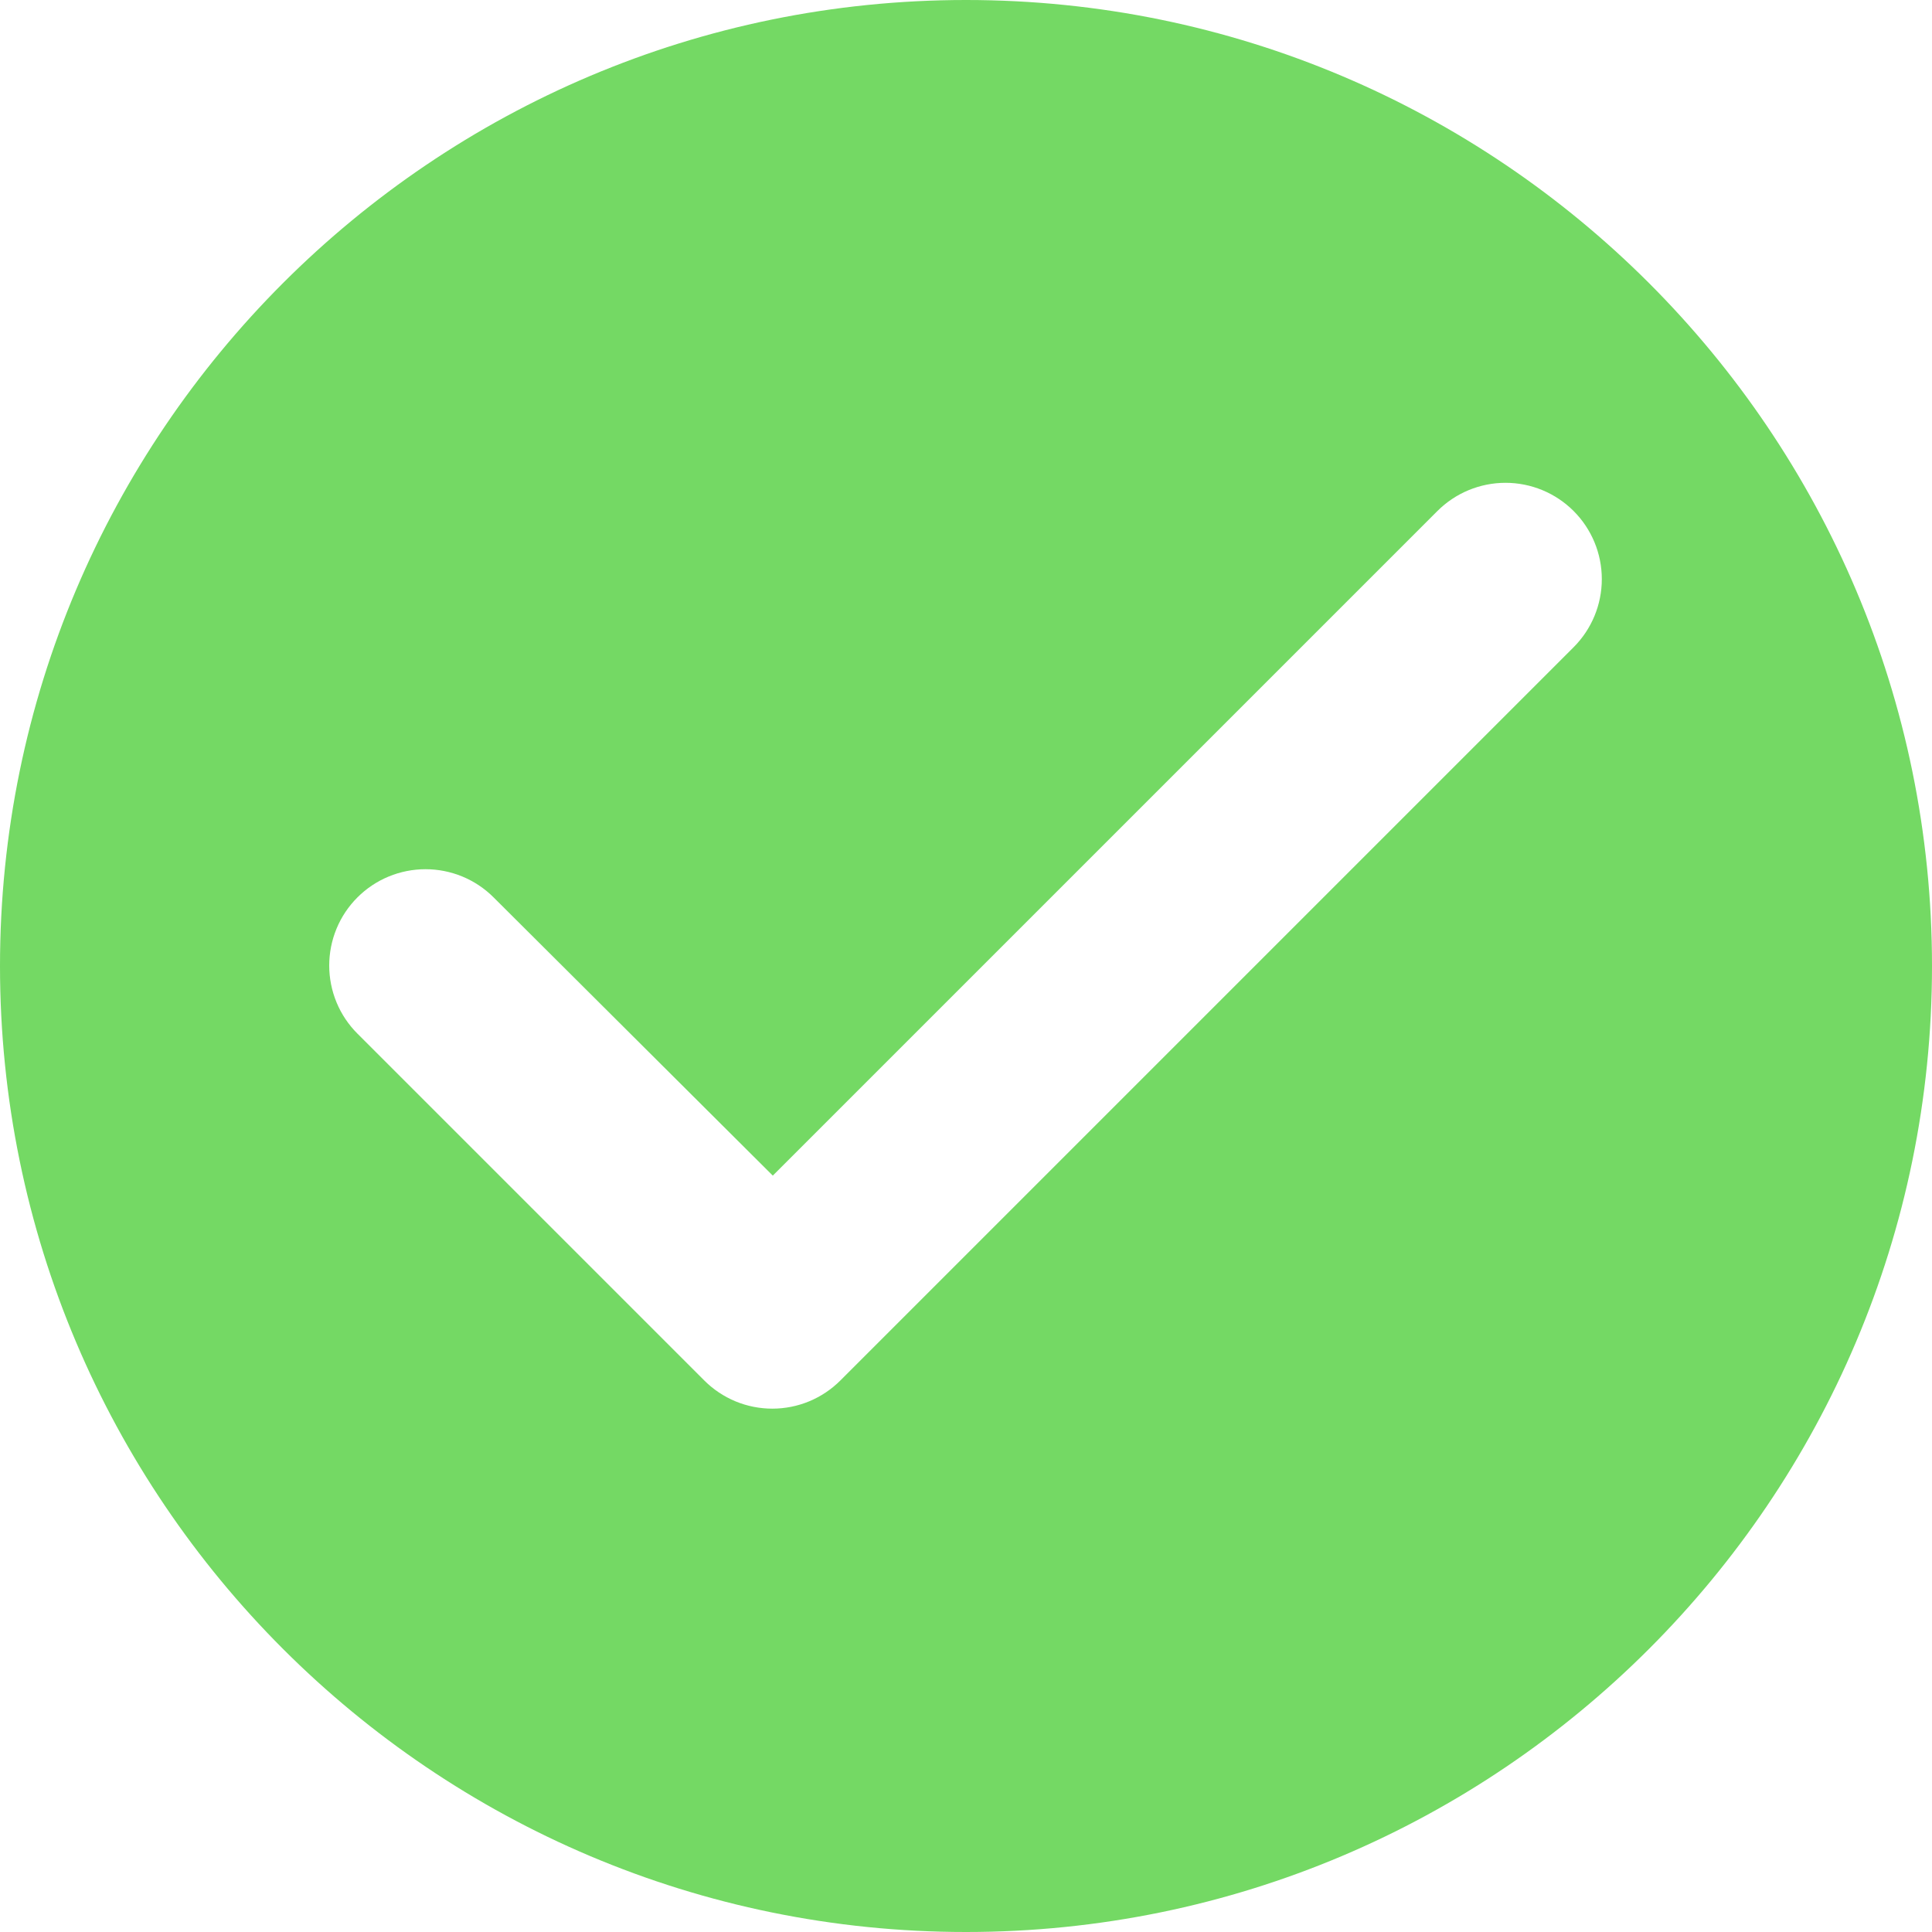 <svg width="52" height="52" viewBox="0 0 52 52" fill="none" xmlns="http://www.w3.org/2000/svg">
<path d="M26 0C11.648 0 0 11.648 0 26C0 40.352 11.648 52 26 52C40.352 52 52 40.352 52 26C52 11.648 40.352 0 26 0ZM18.954 37.154L9.62 27.82C9.379 27.579 9.188 27.294 9.058 26.979C8.928 26.665 8.861 26.327 8.861 25.987C8.861 25.647 8.928 25.309 9.058 24.995C9.188 24.68 9.379 24.395 9.62 24.154C9.861 23.913 10.146 23.722 10.461 23.592C10.775 23.462 11.113 23.395 11.453 23.395C11.793 23.395 12.13 23.462 12.445 23.592C12.759 23.722 13.045 23.913 13.286 24.154L20.8 31.642L38.688 13.754C39.174 13.268 39.834 12.995 40.521 12.995C41.209 12.995 41.868 13.268 42.354 13.754C42.84 14.24 43.113 14.899 43.113 15.587C43.113 16.274 42.84 16.934 42.354 17.42L22.62 37.154C22.38 37.395 22.094 37.586 21.779 37.717C21.465 37.847 21.128 37.914 20.787 37.914C20.447 37.914 20.109 37.847 19.795 37.717C19.48 37.586 19.195 37.395 18.954 37.154Z" fill="#74D964"/>
</svg>
